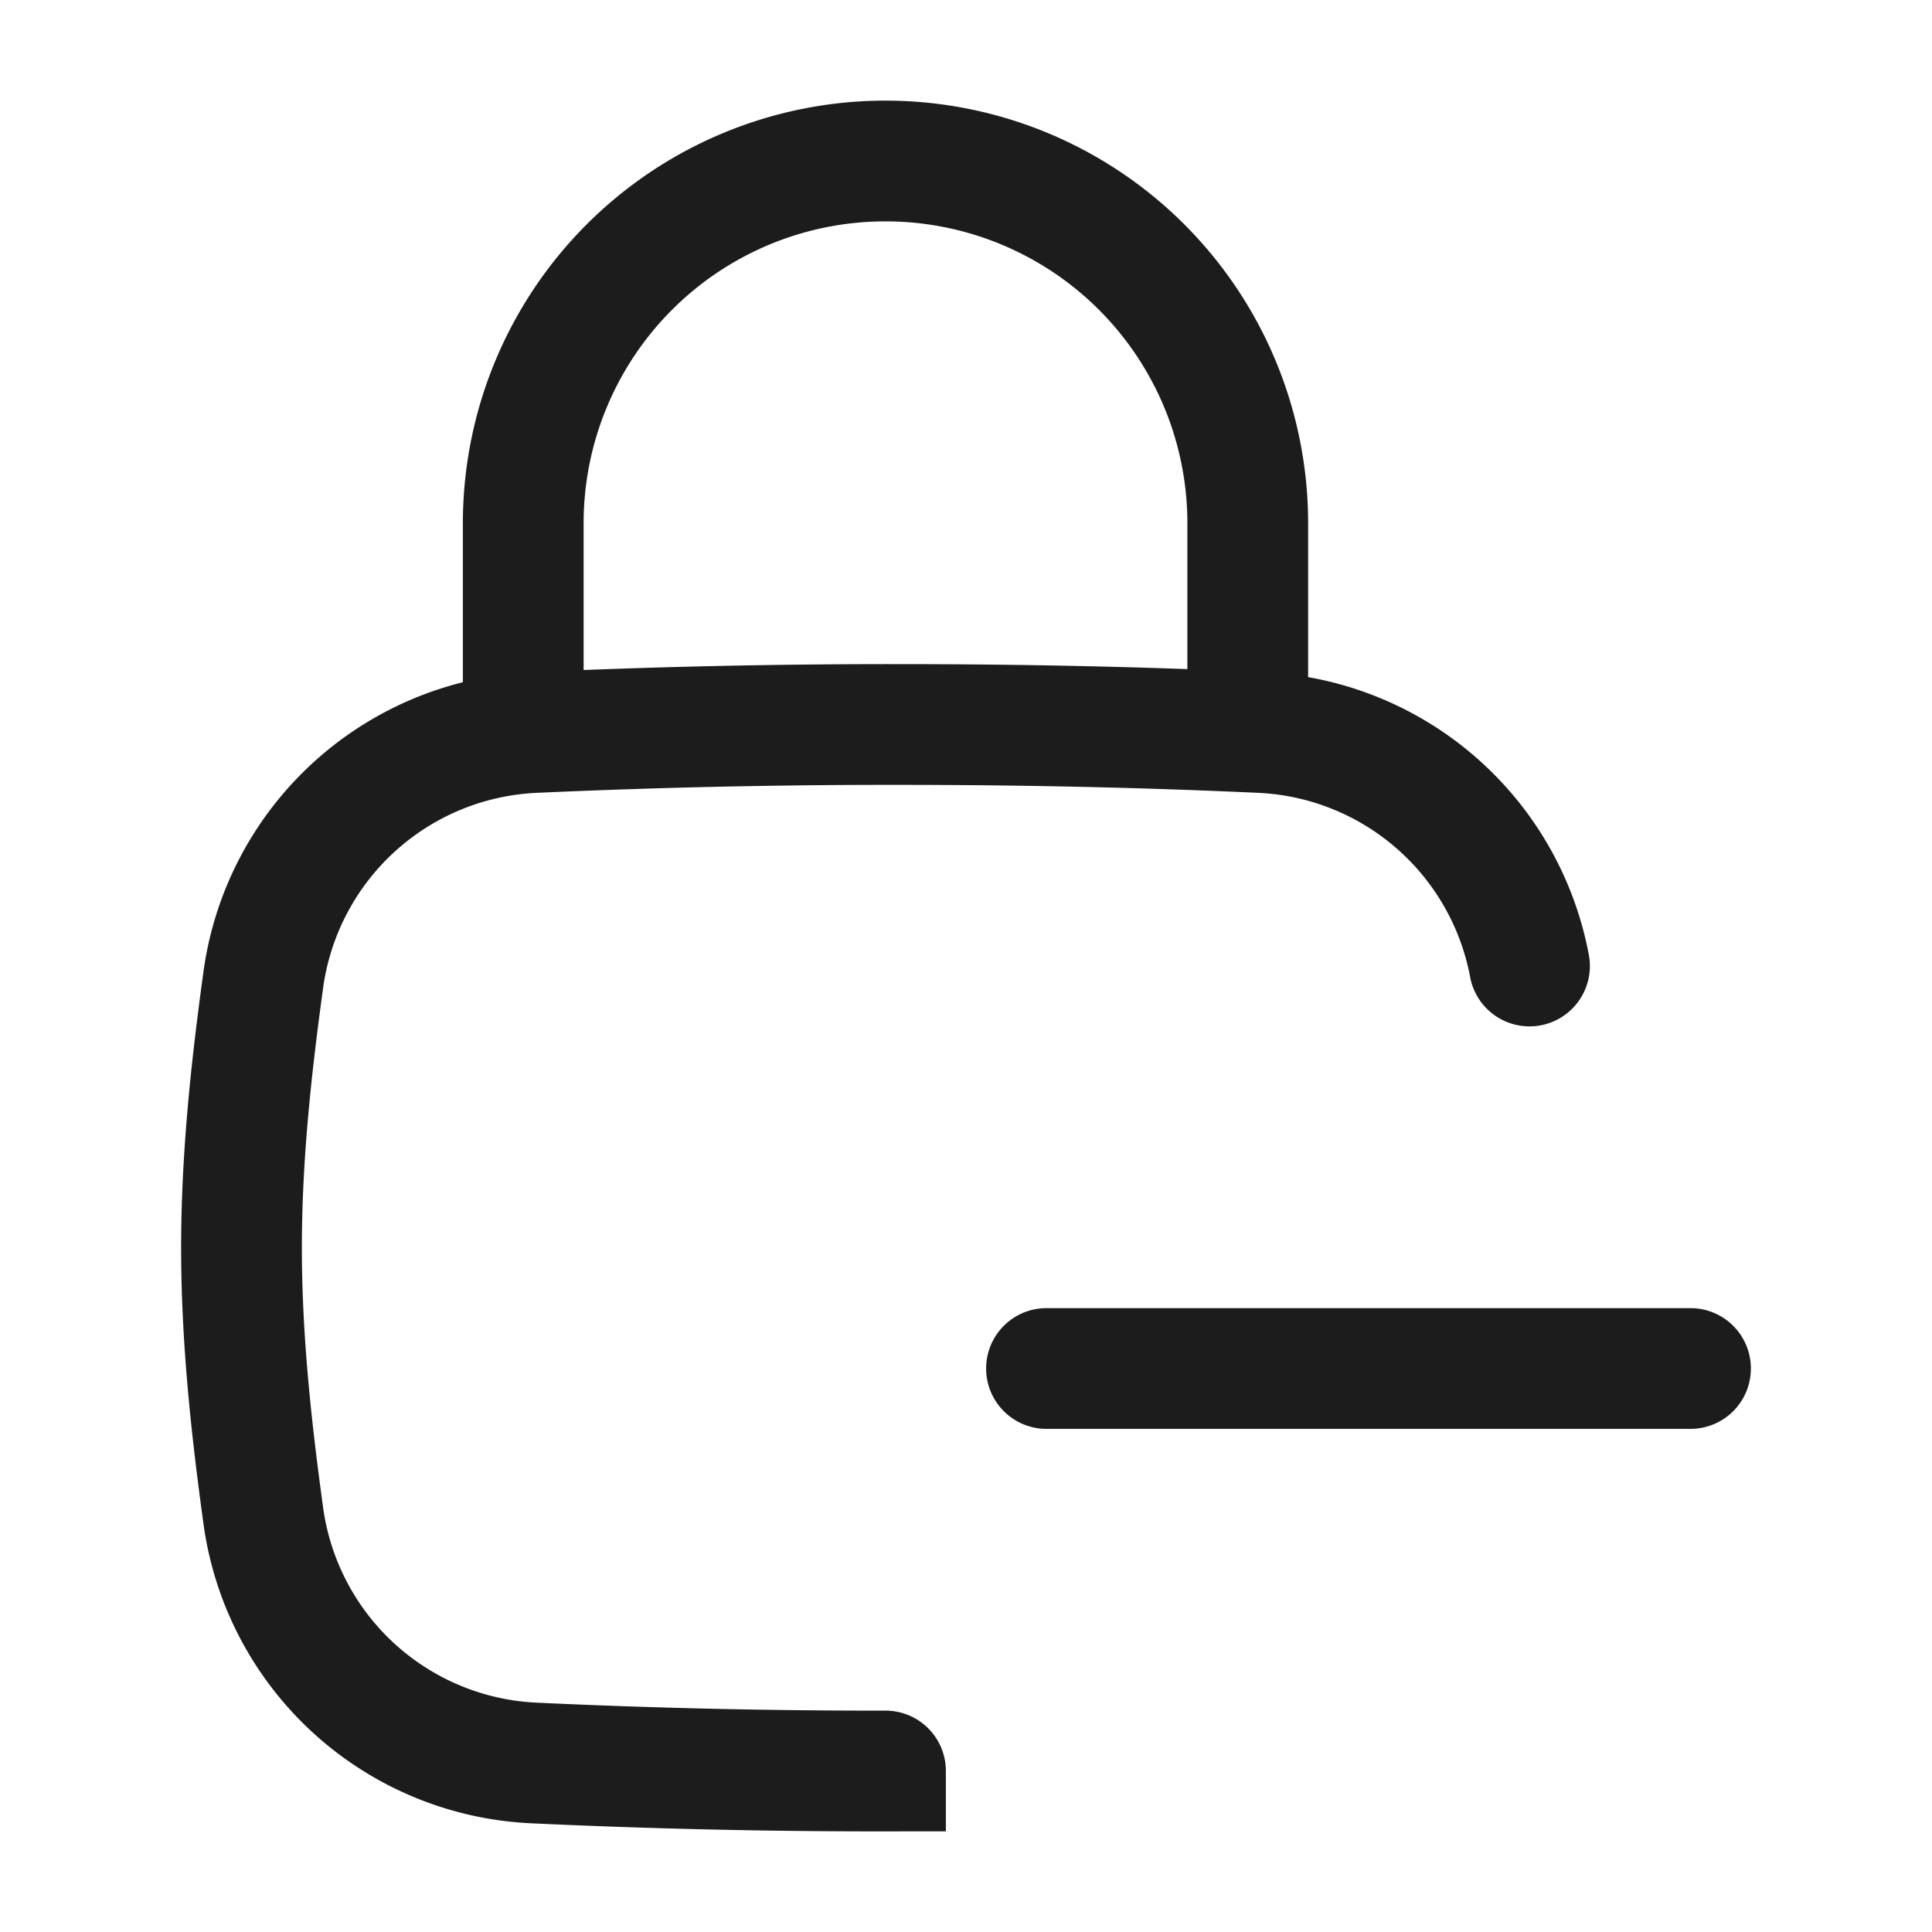 <svg xmlns="http://www.w3.org/2000/svg" width="24" height="24" fill="none" viewBox="0 0 24 24">
  <path stroke="#1B1C1B" stroke-linecap="round" stroke-width="1.5" d="M13 17h8m-10 5a91.23 91.23 0 0 1-4.374-.1 3.558 3.558 0 0 1-3.353-3.055C3.123 17.755 3 16.638 3 15.5c0-1.138.123-2.255.273-3.345A3.558 3.558 0 0 1 6.626 9.1a97.73 97.73 0 0 1 4.523-.1c1.614 0 3.08.034 4.523.1A3.56 3.56 0 0 1 19 12"/>
  <path stroke="#1B1C1B" stroke-linecap="round" stroke-linejoin="round" stroke-width="1.5" d="M6.5 9V6.5a4.5 4.5 0 0 1 9 0V9"/>
</svg>

